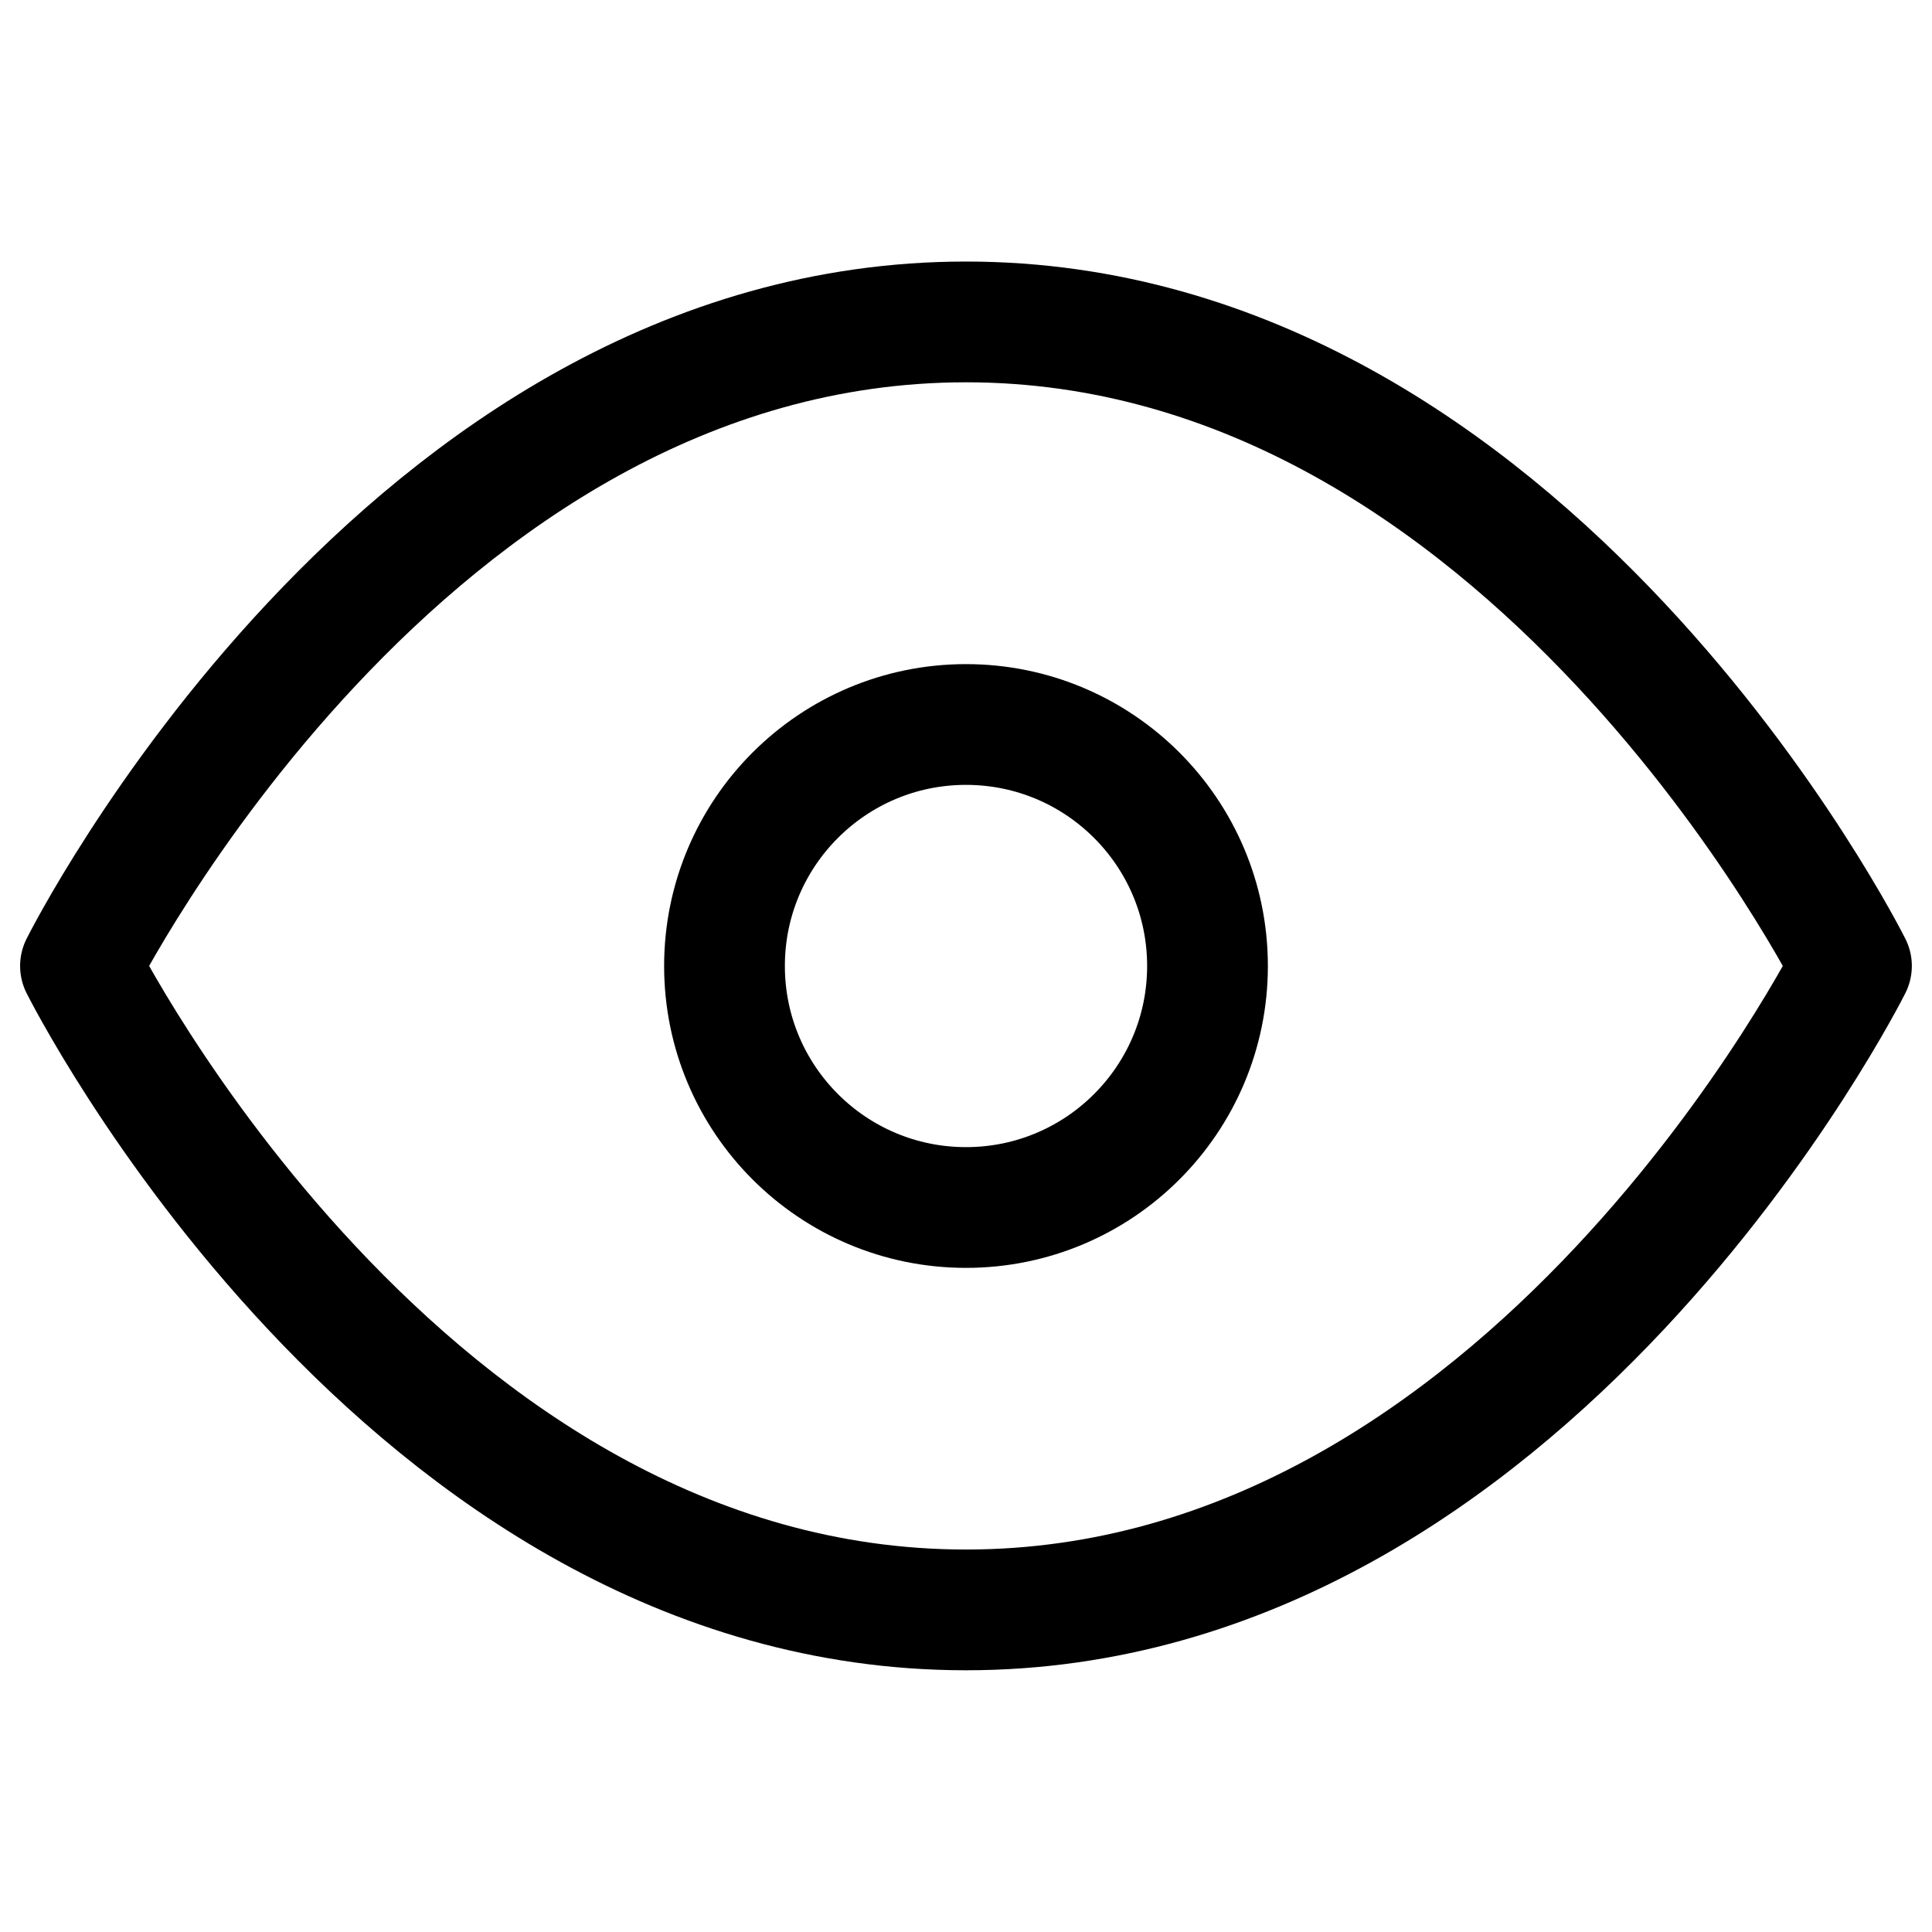 <svg xmlns="http://www.w3.org/2000/svg" width="32" height="32" viewBox="0 0 32 32" fill="none">
  <path d="M1.333 15.999C1.333 15.999 6.666 5.332 16 5.332C25.333 5.332 30.666 15.999 30.666 15.999C30.666 15.999 25.333 26.665 16 26.665C6.666 26.665 1.333 15.999 1.333 15.999Z" stroke="black" stroke-width="2" stroke-linecap="round" stroke-linejoin="round"/>
  <path d="M16 20C18.209 20 20 18.209 20 16C20 13.791 18.209 12 16 12C13.791 12 12 13.791 12 16C12 18.209 13.791 20 16 20Z" stroke="black" stroke-width="2" stroke-linecap="round" stroke-linejoin="round"/>
</svg>
